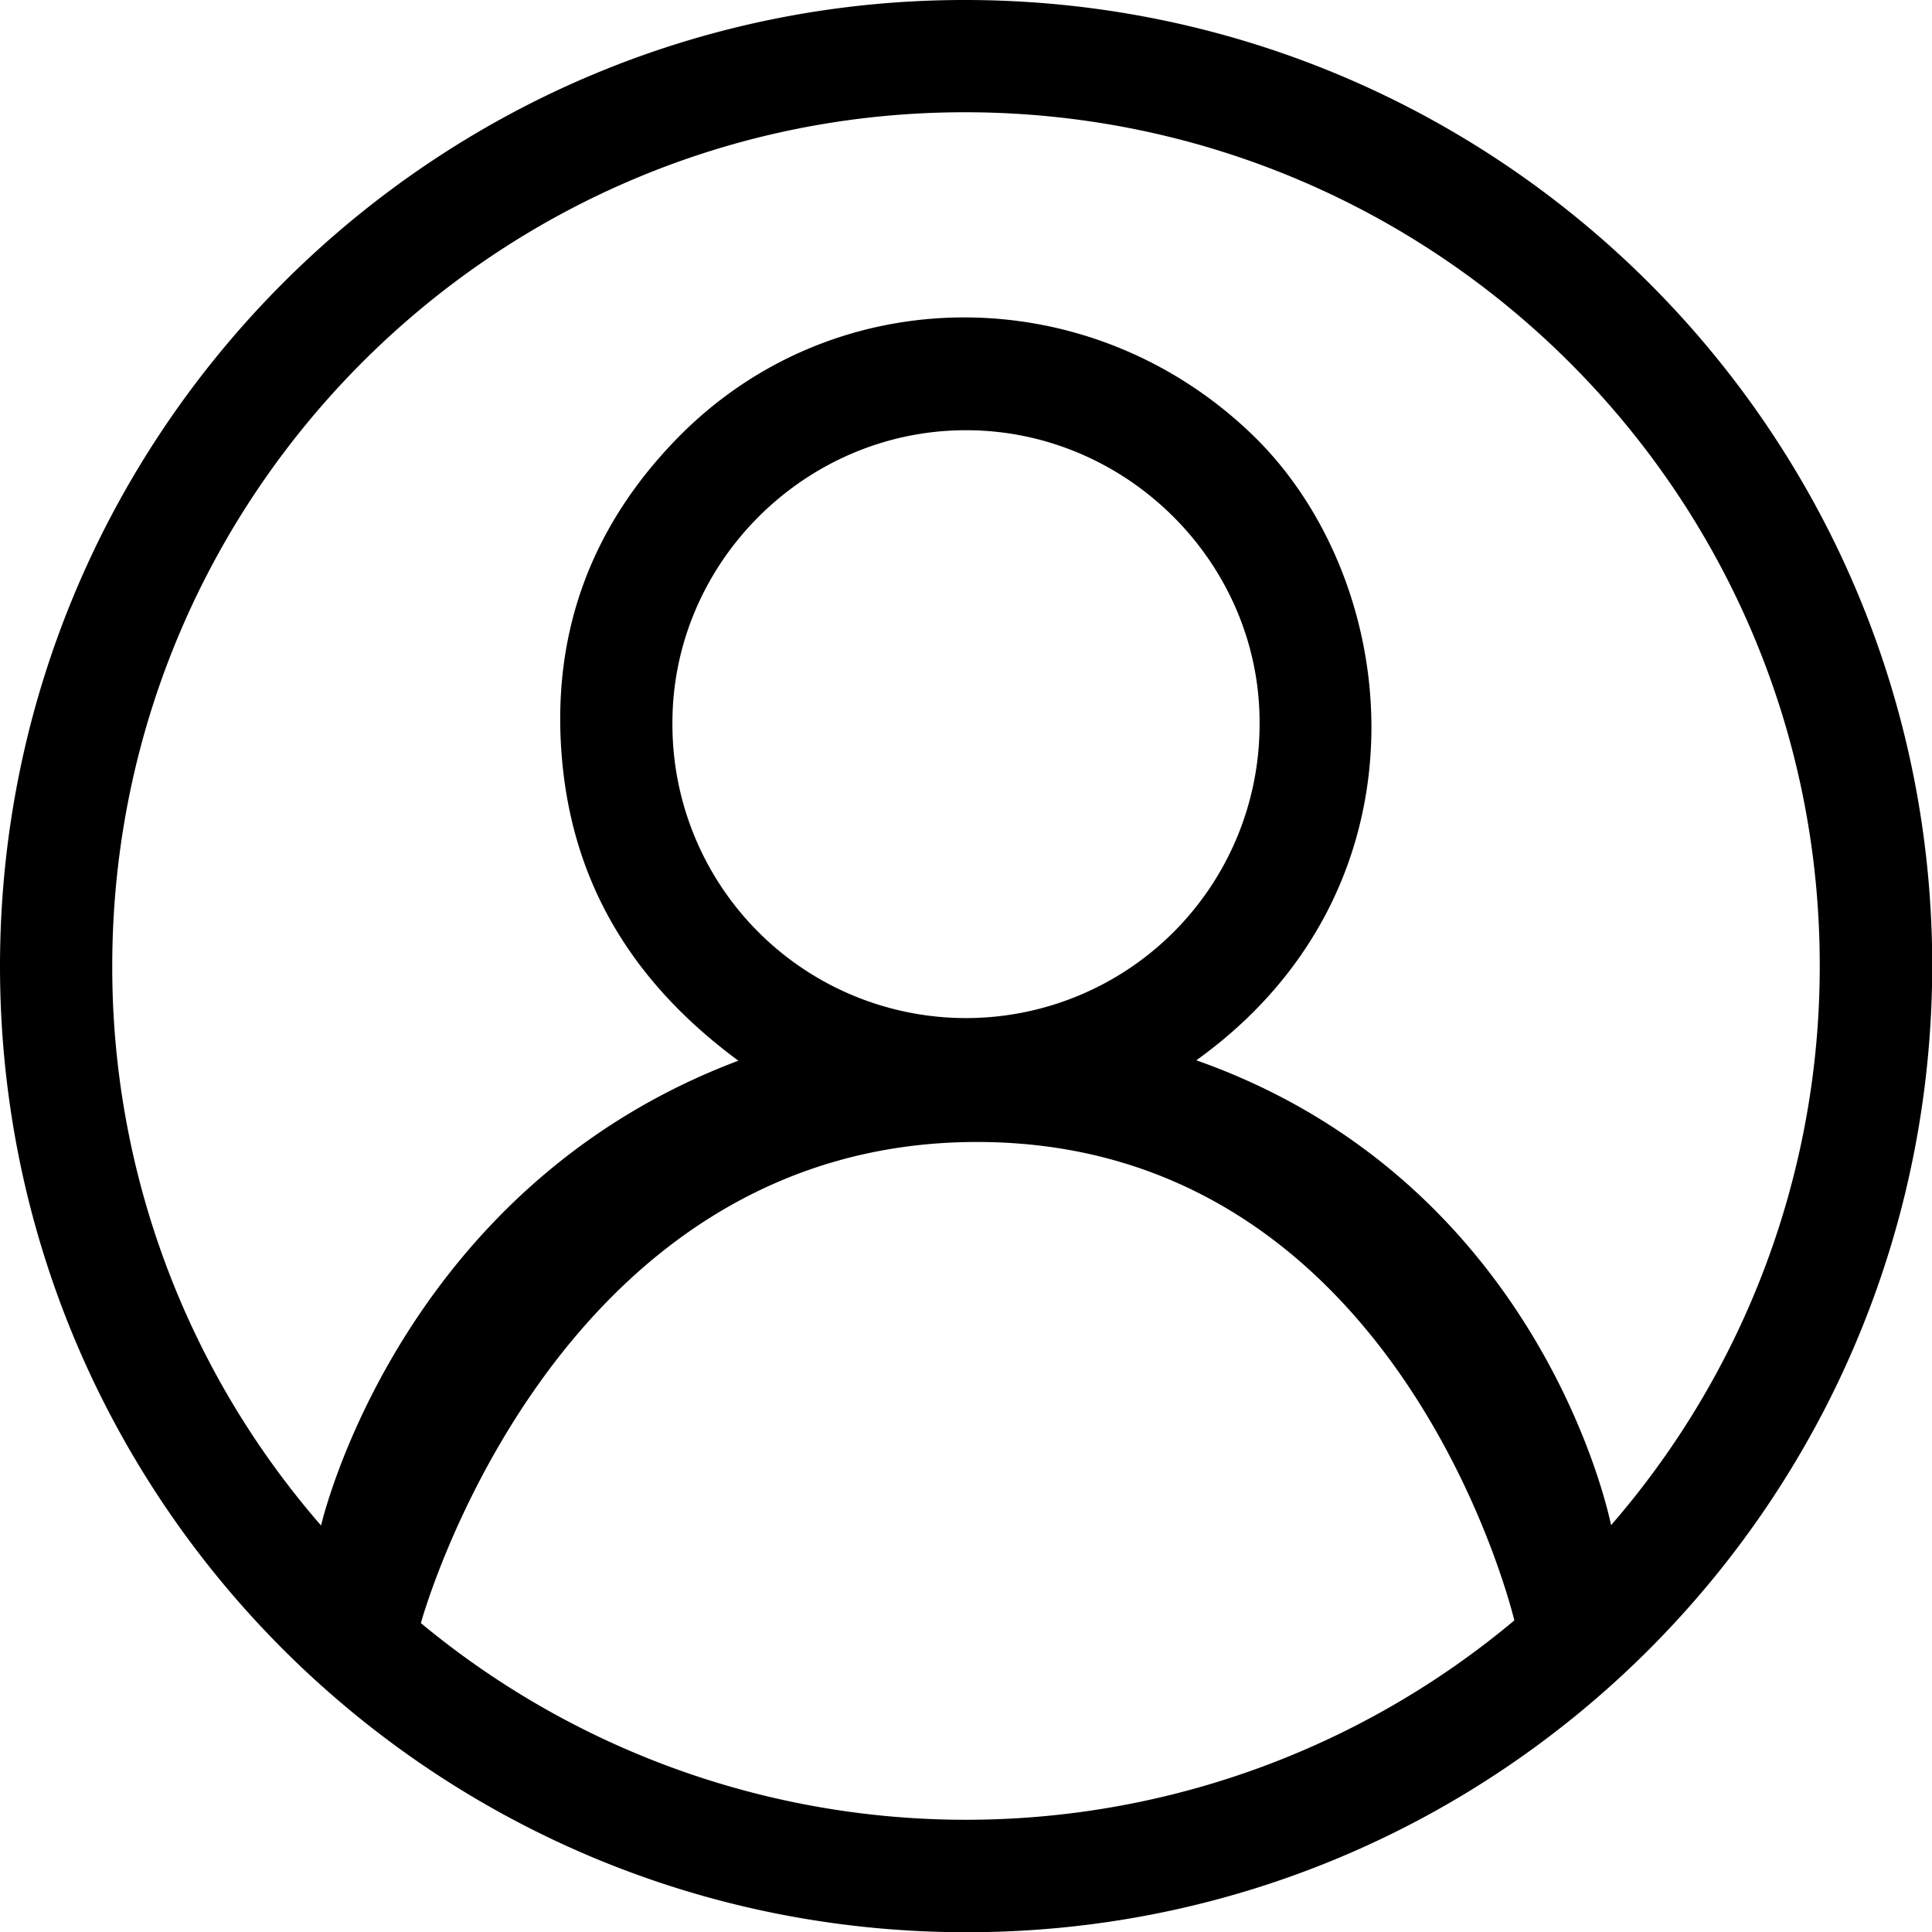 <svg xmlns="http://www.w3.org/2000/svg" viewBox="0 0 409.6 409.65"><path d="M205.15,0C92.09-.33.05,91.53,0,204.8,0,317.85,91.52,409.5,204.65,409.65s204.71-91.44,205-204.6C409.8,92.09,318.35.34,205.15,0ZM89.23,344.11s27.83-102,117.91-102S321.05,343.54,321.05,343.54A181,181,0,0,1,89.23,344.11Zm53.33-190.55c-.18-34.11,28.06-62.37,62.28-62.35s62.48,28.38,62.2,62.43a62.24,62.24,0,1,1-124.48-.08Zm199,169.8s-14-72.49-87.93-98.57c50.9-36.5,44.05-101.57,11.9-132.6-34.32-33.13-88.3-33.39-121.63.41-18.72,19-27.16,42-24.72,68.71s15.43,47.38,37.36,63.57c-72.22,27.17-88.47,98.54-88.47,98.54A180.18,180.18,0,0,1,23.8,204.8c0-100.12,81.38-181.31,181.31-181S386,105.18,385.8,205a180.64,180.64,0,0,1-44.23,118.34Z"/></svg>